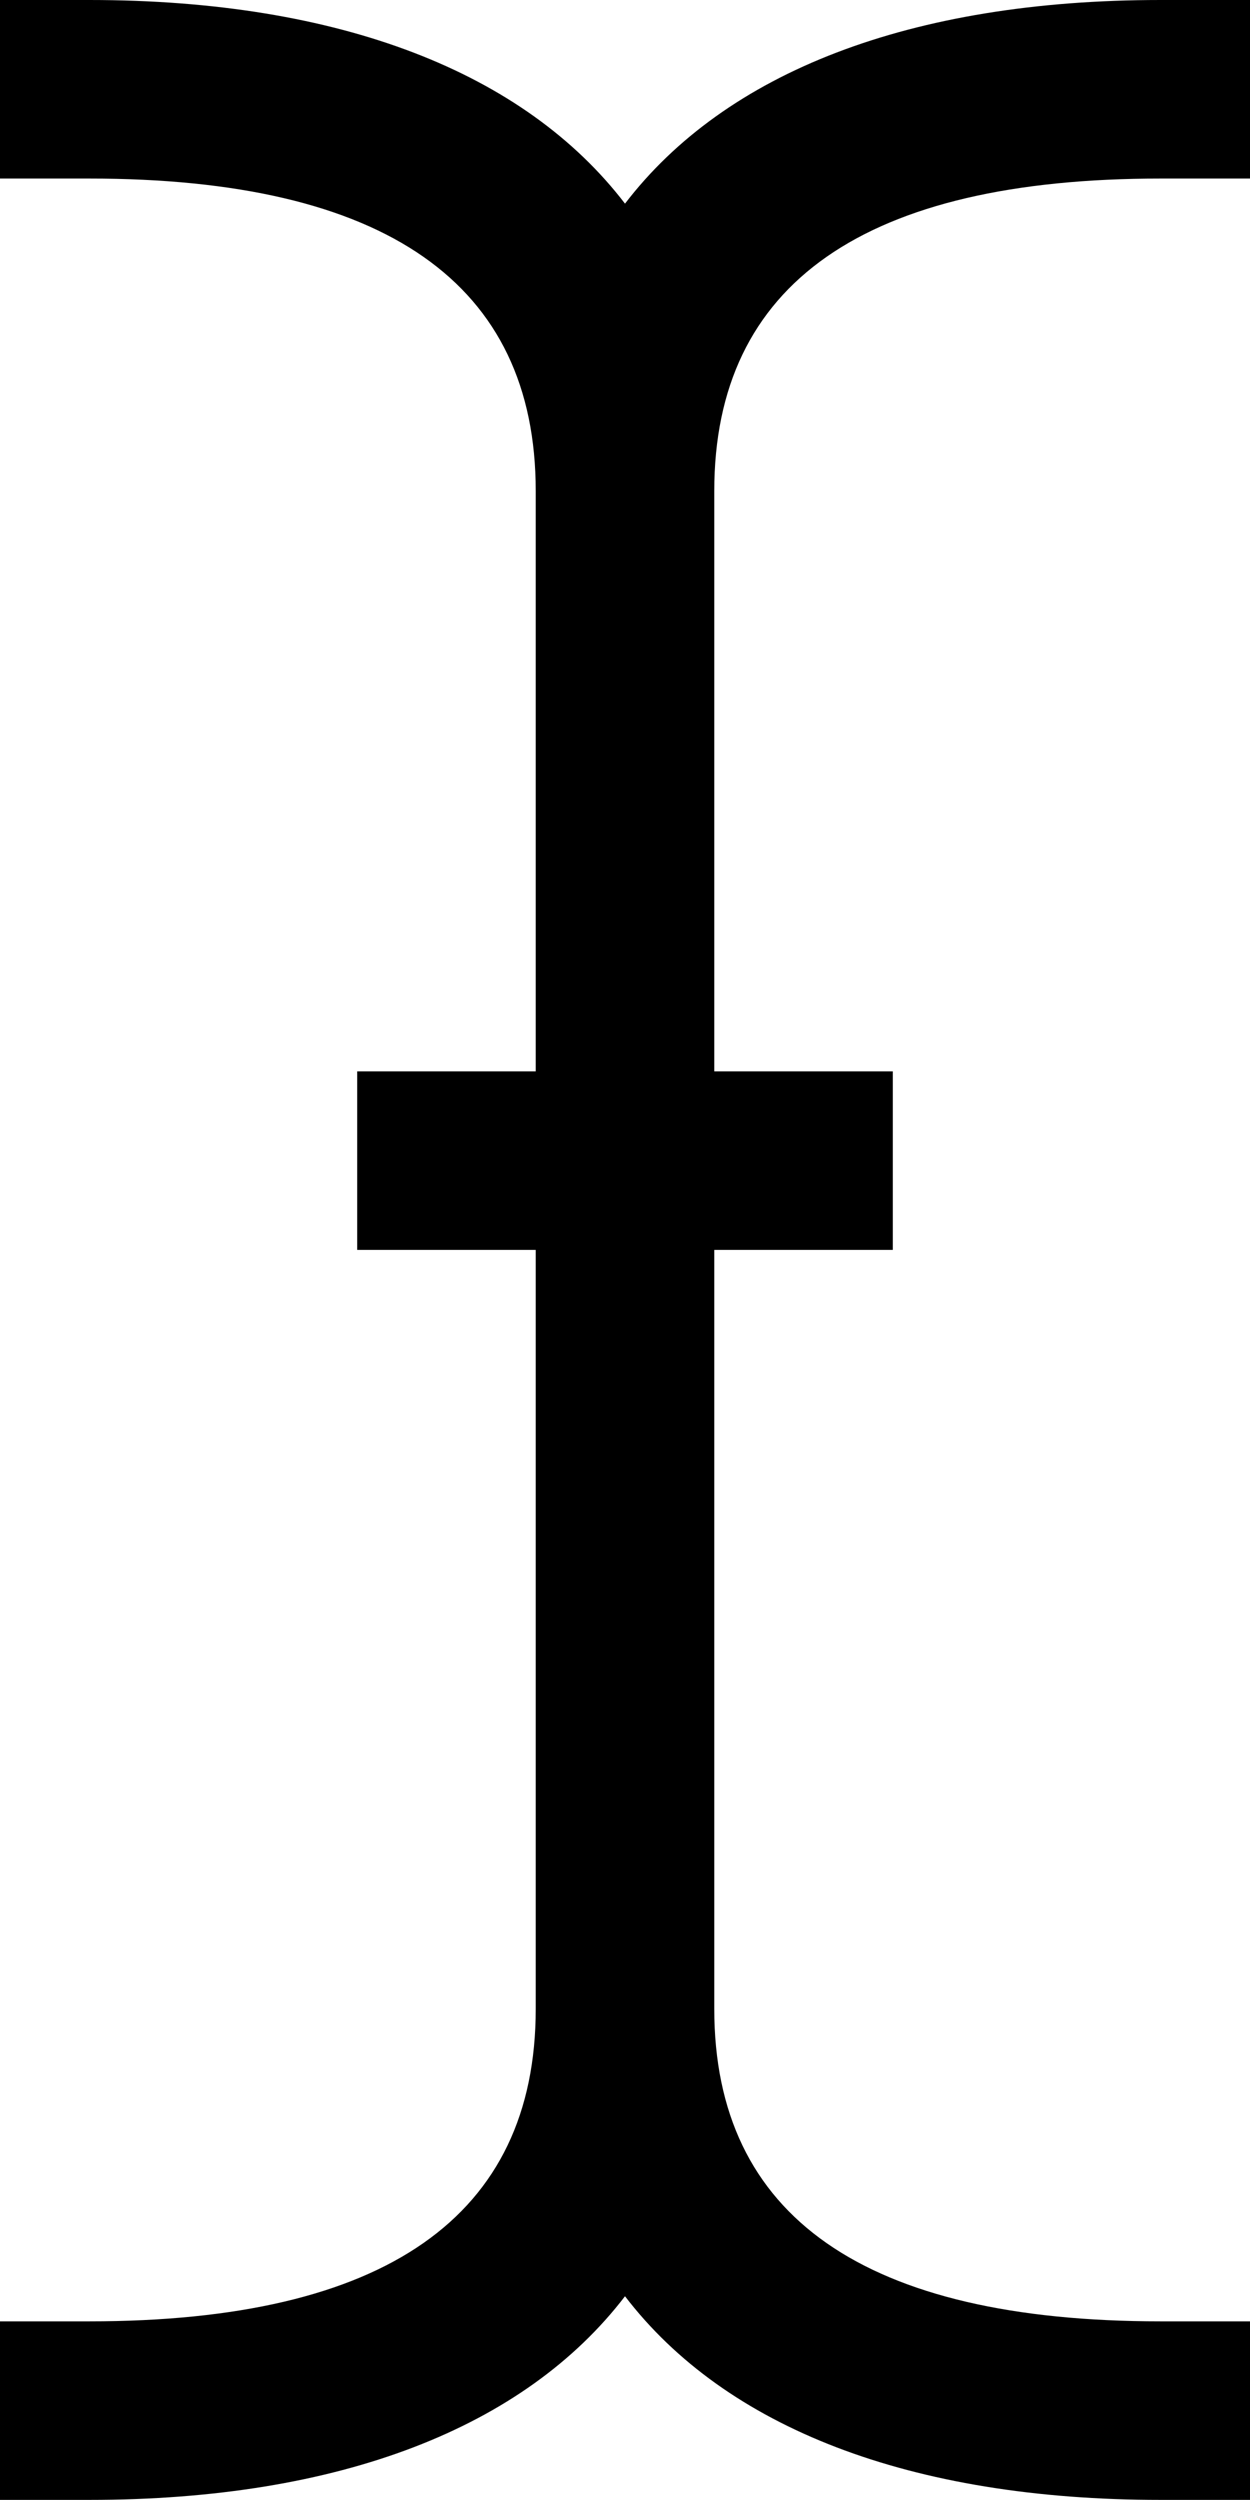 <!-- Generated by IcoMoon.io -->
<svg version="1.1" xmlns="http://www.w3.org/2000/svg" width="12" height="24" viewBox="0 0 12 24">
<path d="M11.143 1.714c-2.839 0-4.286 1.004-4.286 3v5.571h1.714v1.714h-1.714v7.286c0 1.996 1.446 3 4.286 3h0.857v1.714h-0.857c-2.411 0-4.179-0.696-5.143-1.955-0.964 1.259-2.732 1.955-5.143 1.955h-0.857v-1.714h0.857c2.839 0 4.286-1.004 4.286-3v-7.286h-1.714v-1.714h1.714v-5.571c0-1.996-1.446-3-4.286-3h-0.857v-1.714h0.857c2.411 0 4.179 0.696 5.143 1.955 0.964-1.259 2.732-1.955 5.143-1.955h0.857v1.714h-0.857z"></path>
</svg>
